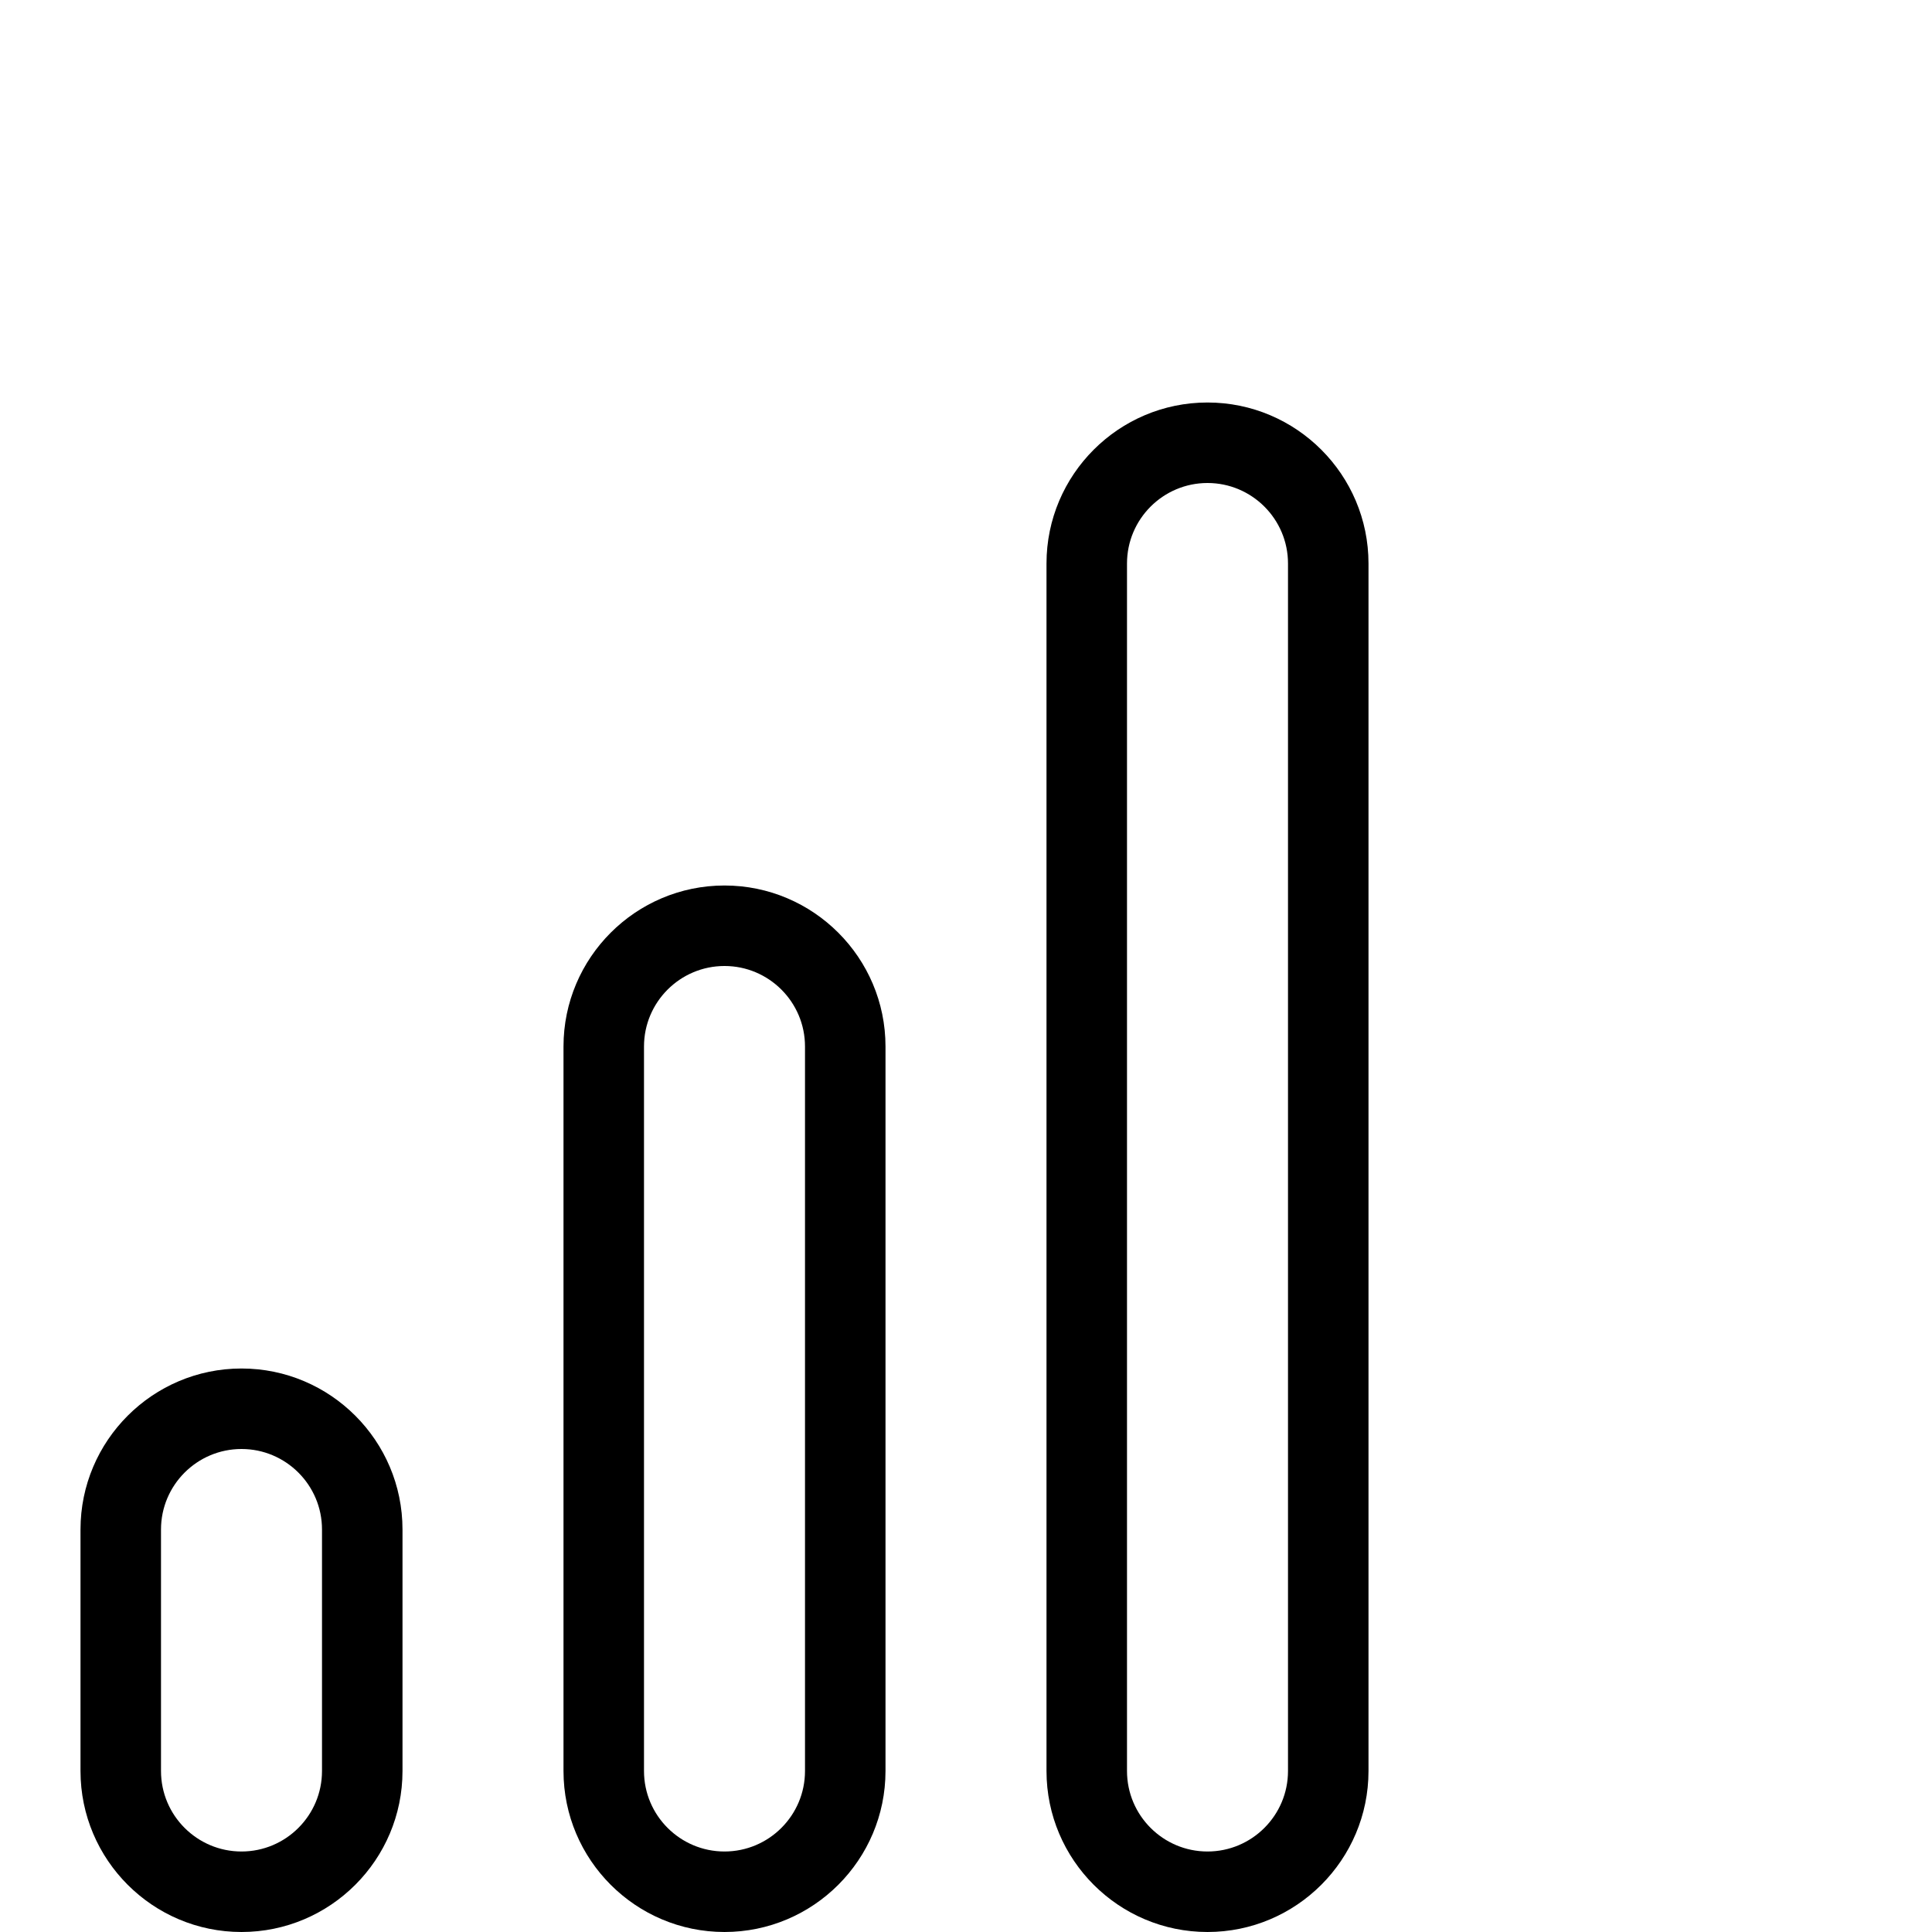 <?xml version="1.0" encoding="UTF-8"?>
<svg xmlns="http://www.w3.org/2000/svg" id="Layer_1" data-name="Layer 1" viewBox="0 0 24 24" width="24" height="24"><path d="m15,5c-1.103,0-2,.897-2,2v15c0,1.103.897,2,2,2s2-.897,2-2V7c0-1.103-.897-2-2-2Zm1,17c0,.552-.449,1-1,1s-1-.448-1-1V7c0-.552.449-1,1-1s1,.448,1,1v15Zm-7-11c-1.103,0-2,.897-2,2v9c0,1.103.897,2,2,2s2-.897,2-2v-9c0-1.103-.897-2-2-2Zm1,11c0,.552-.449,1-1,1s-1-.448-1-1v-9c0-.552.449-1,1-1s1,.448,1,1v9Zm-7-5c-1.103,0-2,.897-2,2v3c0,1.103.897,2,2,2s2-.897,2-2v-3c0-1.103-.897-2-2-2Zm1,5c0,.552-.449,1-1,1s-1-.448-1-1v-3c0-.552.449-1,1-1s1,.448,1,1v3Z"/></svg>
